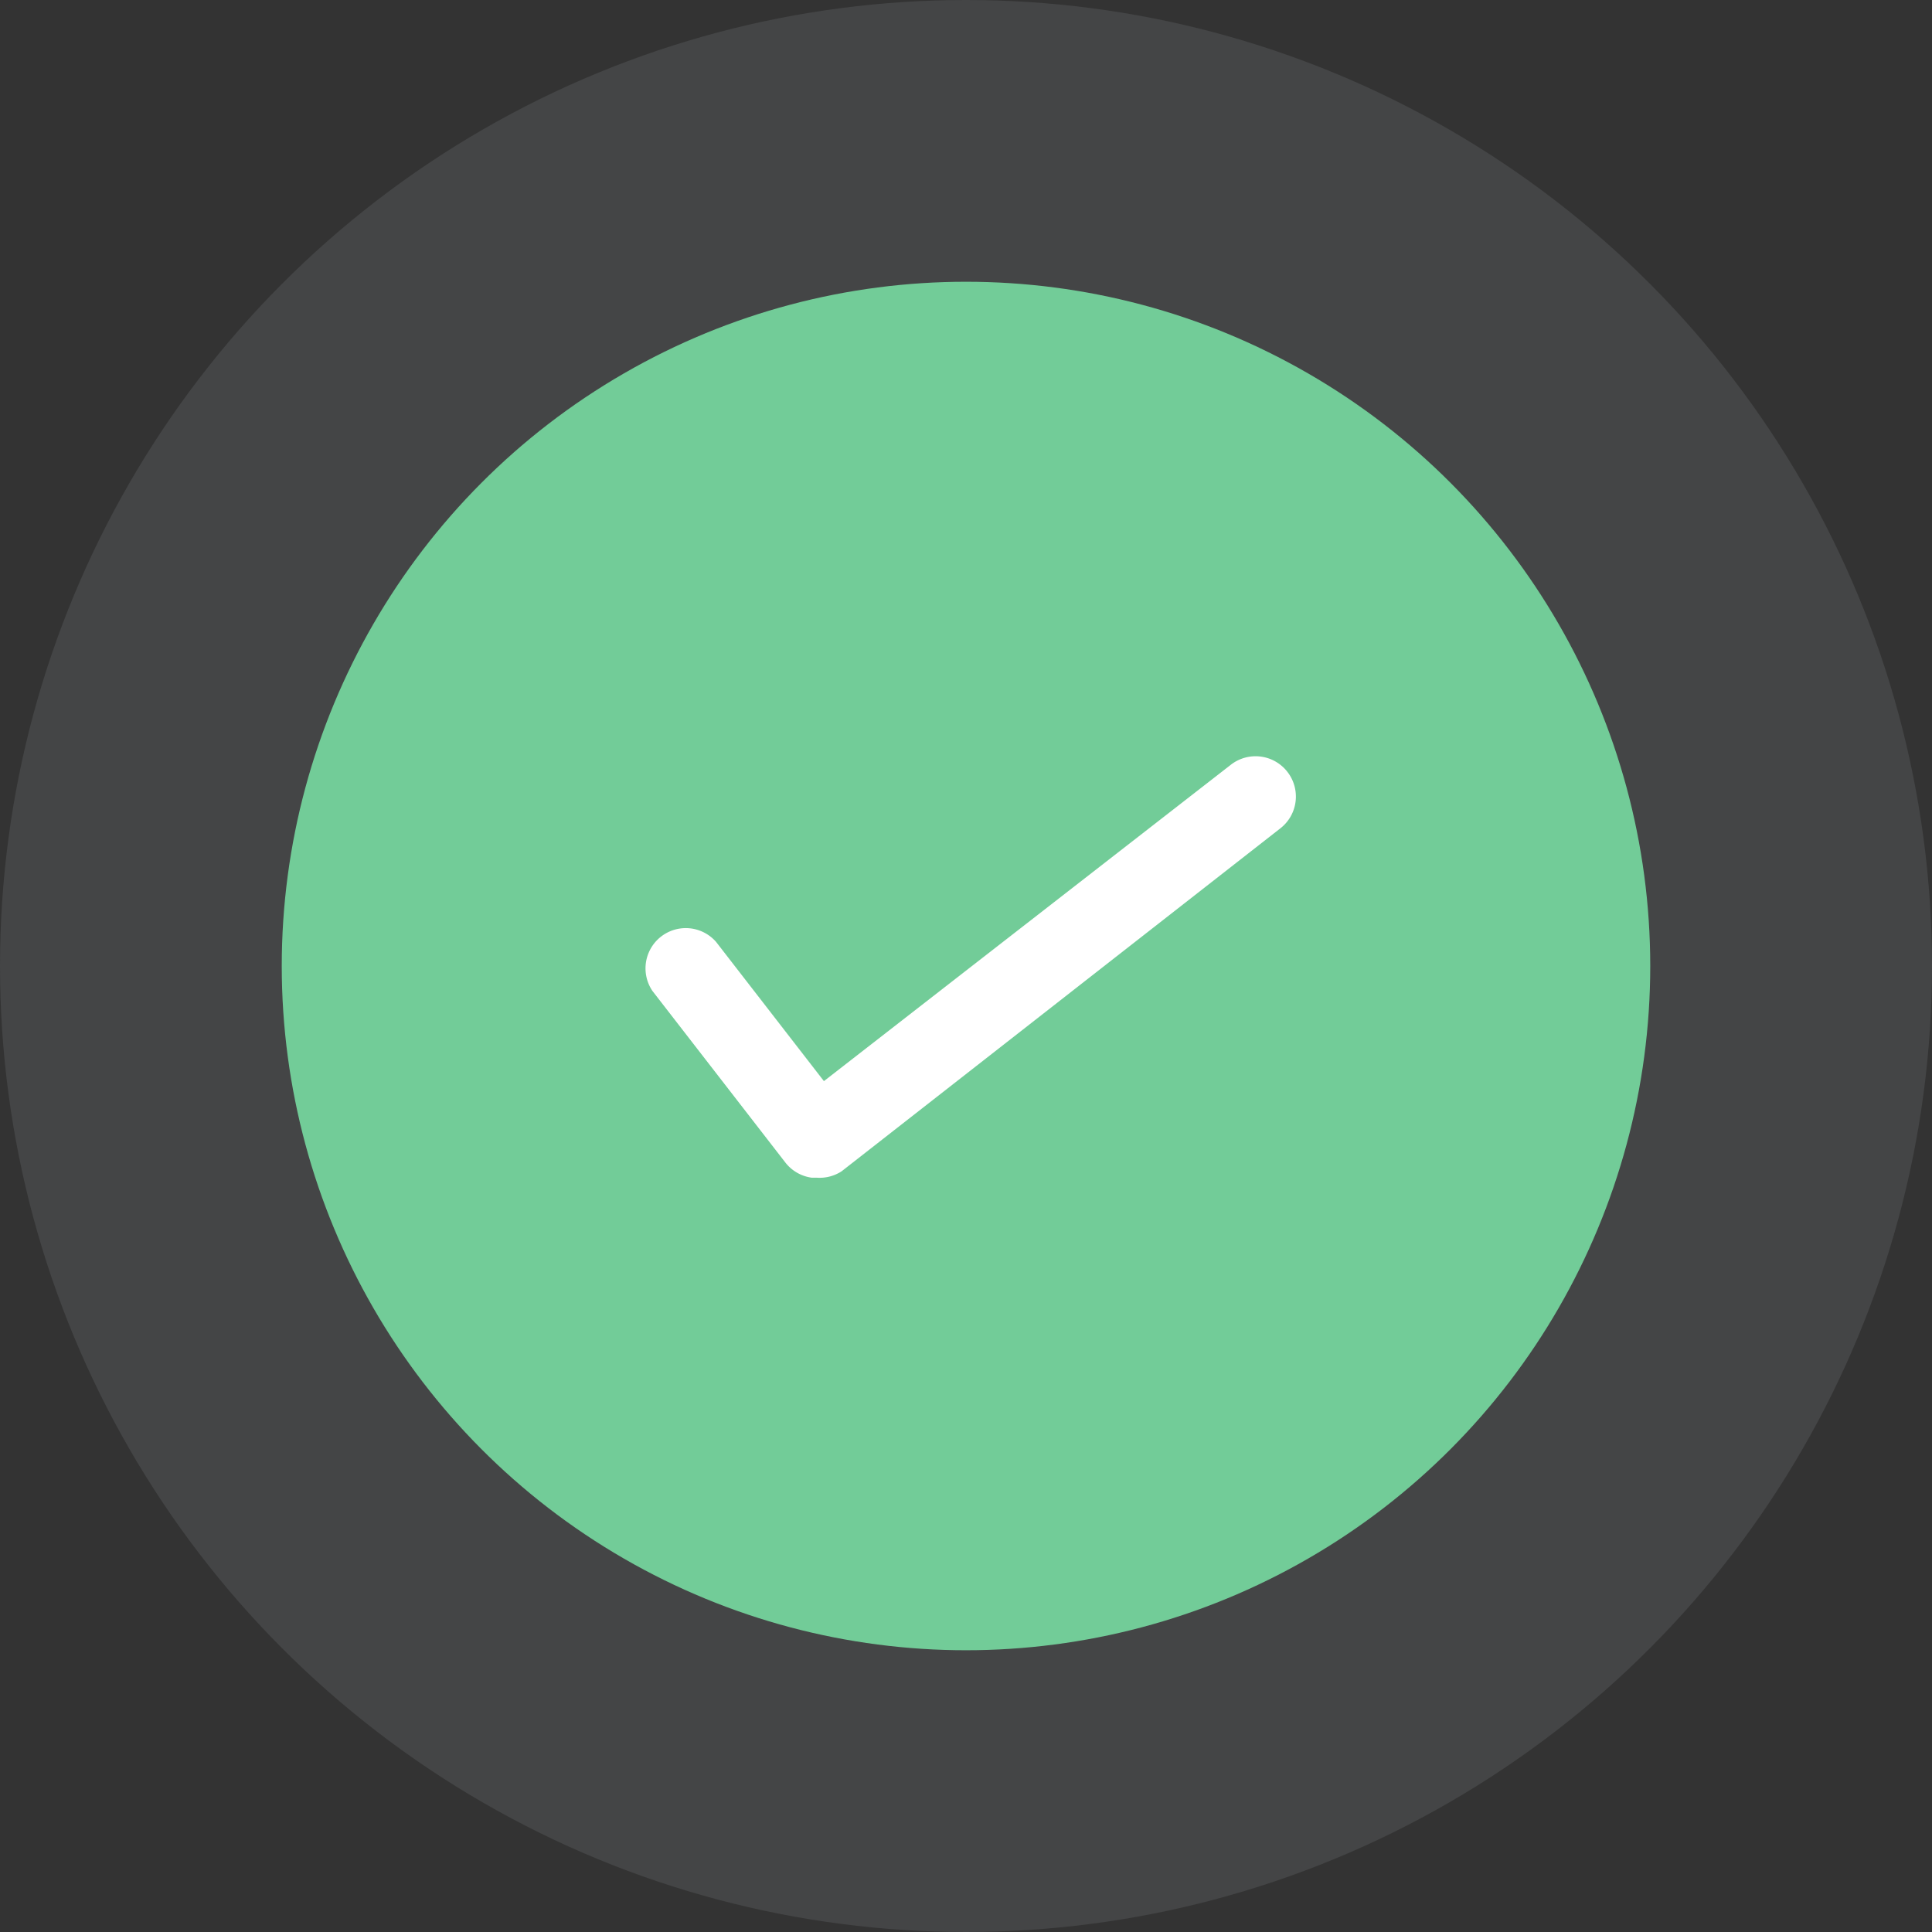 <svg xmlns="http://www.w3.org/2000/svg" viewBox="0 0 48 48"><rect x="0" y="0" width="48" height="48" fill="#333333" stroke="none"/><circle cx="24" cy="24" r="24" fill="#8b8f94" opacity=".2"/><circle cx="24" cy="24" r="17" fill="#72cc98"/><path fill="#fff" d="M20.3 29.26h-.13a1 1 0 0 1-.66-.38l-3.3-4.26a1 1 0 0 1 1.58-1.22l2.68 3.46L30.58 19a1 1 0 0 1 1.4.17 1 1 0 0 1-.17 1.41l-10.9 8.52a1 1 0 0 1-.61.16z"/></svg>